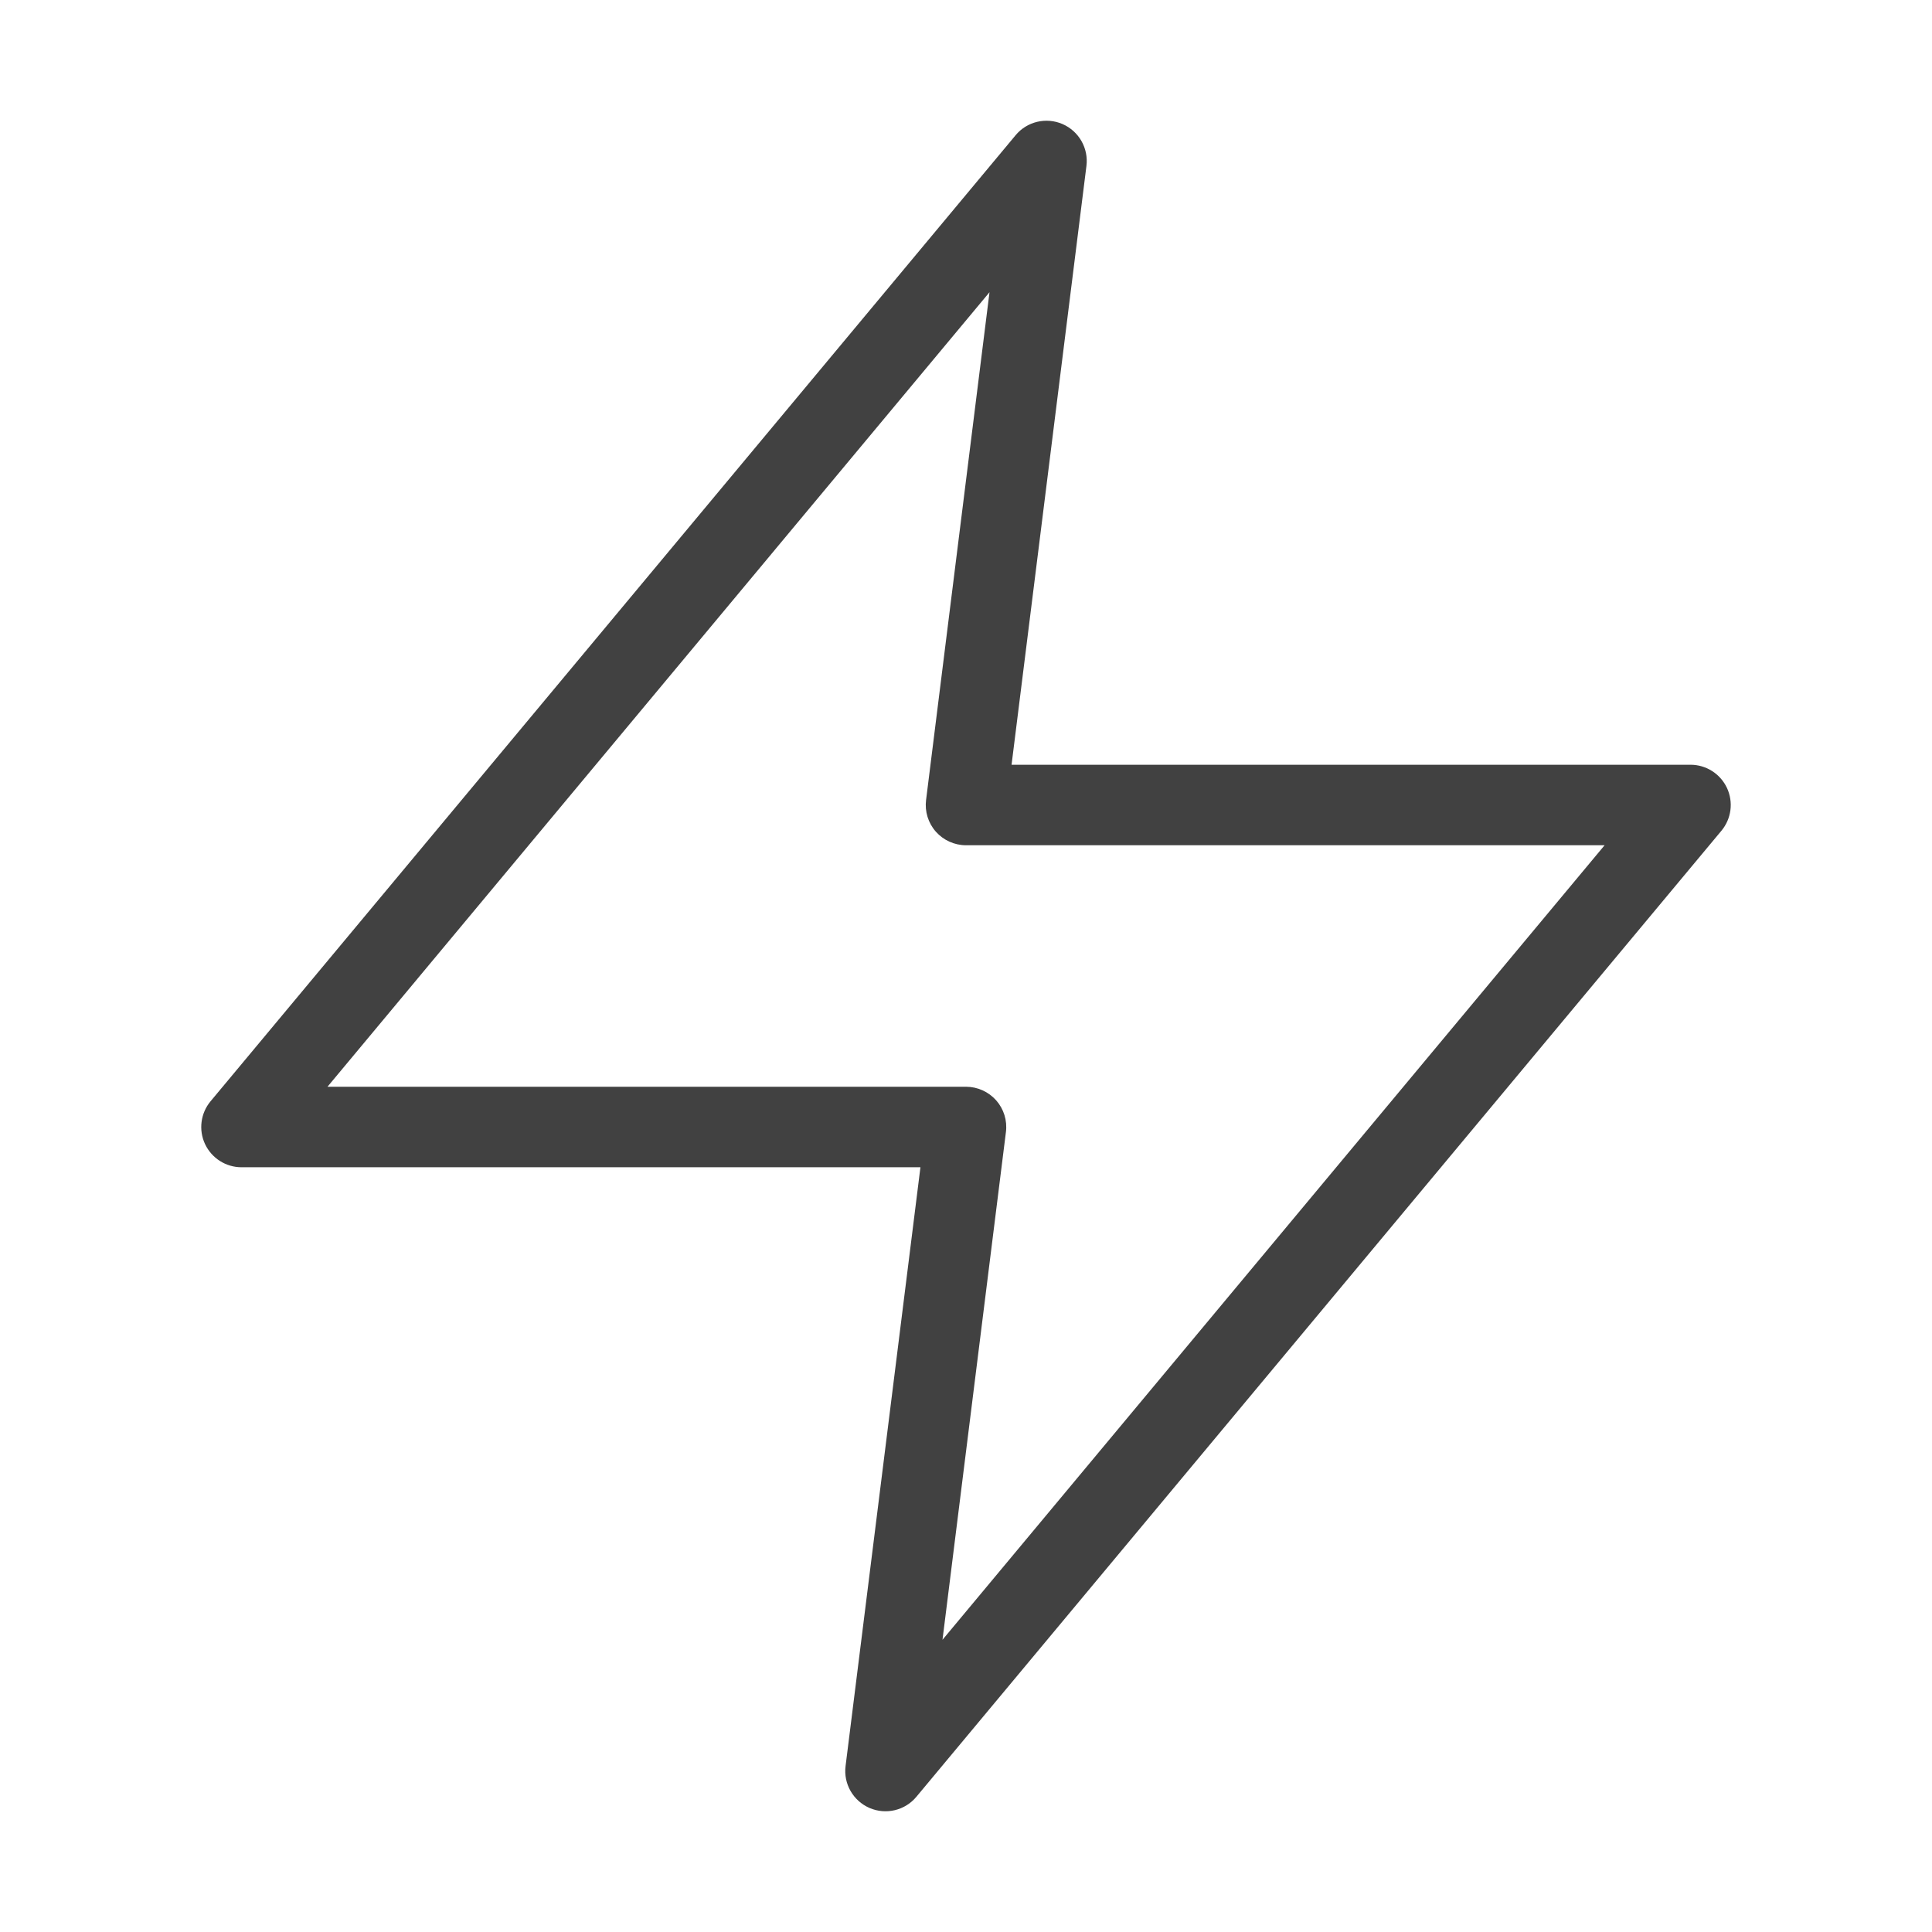 <svg width="24" height="24" viewBox="0 0 24 24" fill="none" xmlns="http://www.w3.org/2000/svg">
<path fill-rule="evenodd" clip-rule="evenodd" d="M13.199 1.541C13.403 1.63 13.524 1.842 13.496 2.062L12.566 9.5H21C21.194 9.5 21.37 9.612 21.453 9.788C21.535 9.964 21.508 10.171 21.384 10.32L11.384 22.32C11.242 22.491 11.005 22.547 10.801 22.459C10.597 22.37 10.476 22.158 10.504 21.938L11.434 14.5H3C2.806 14.5 2.63 14.388 2.547 14.212C2.465 14.036 2.492 13.829 2.616 13.68L12.616 1.68C12.758 1.509 12.995 1.453 13.199 1.541ZM4.068 13.5H12C12.143 13.5 12.28 13.562 12.375 13.669C12.47 13.777 12.514 13.92 12.496 14.062L11.708 20.37L19.933 10.5H12C11.857 10.5 11.72 10.438 11.625 10.331C11.53 10.223 11.486 10.08 11.504 9.938L12.292 3.63L4.068 13.5Z" fill="#414141"/>
</svg>
